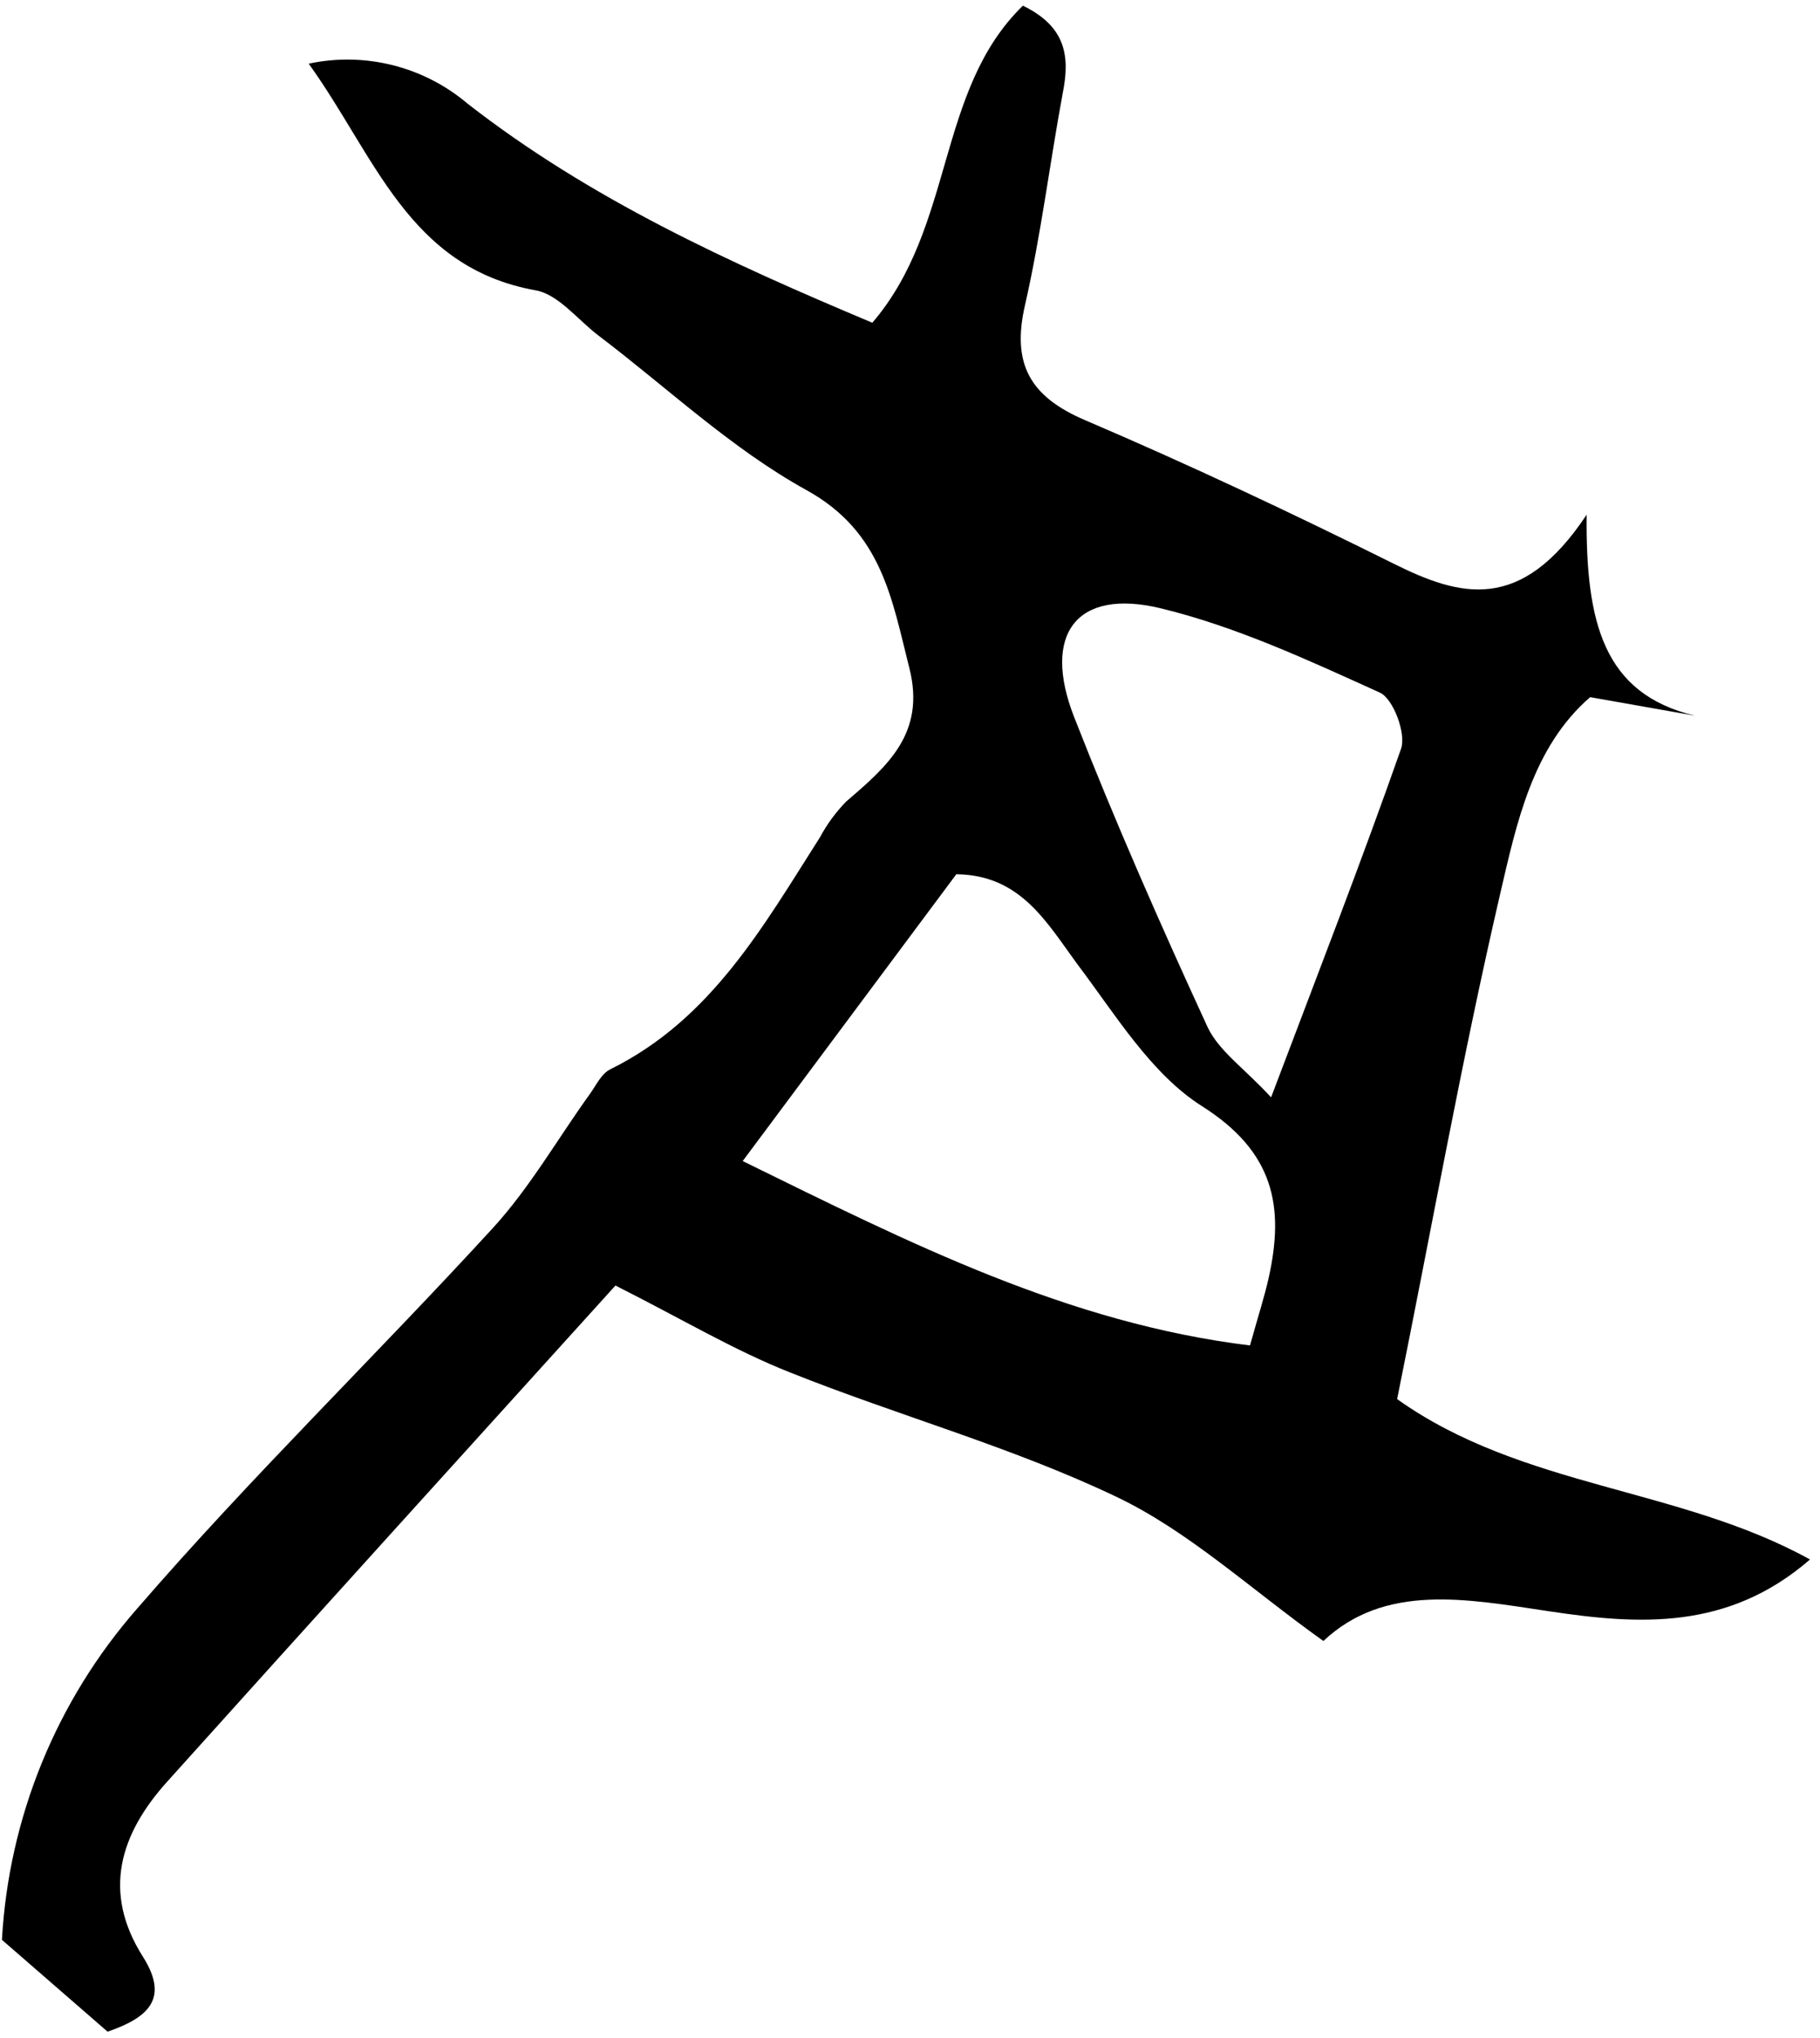 <svg width="151" height="169" viewBox="0 0 151 169" fill="none" xmlns="http://www.w3.org/2000/svg">
<g clip-path="url(#clip0_729_1166)">
<path d="M51.062 106.602C38.195 120.817 26.007 134.249 13.875 147.738C9.973 152.065 8.446 156.872 11.849 162.245C14.083 165.761 12.273 167.316 8.927 168.476L0.16 160.859C0.728 150.703 4.68 141.03 11.387 133.382C20.813 122.485 31.182 112.427 40.919 101.804C43.983 98.448 46.283 94.404 48.96 90.69C49.478 89.965 49.903 89.013 50.666 88.654C59.008 84.526 63.316 76.824 68.029 69.434C68.613 68.343 69.35 67.34 70.216 66.456C73.628 63.533 76.814 60.8 75.448 55.408C73.987 49.63 73.166 44.096 66.917 40.646C60.667 37.196 55.379 32.163 49.667 27.836C47.923 26.516 46.311 24.377 44.388 24.066C33.868 22.152 31.135 12.943 25.611 5.279C27.919 4.788 30.308 4.832 32.596 5.409C34.884 5.986 37.009 7.08 38.808 8.607C48.941 16.496 60.488 21.775 72.375 26.762C79.237 18.768 77.644 7.494 84.865 0.472C88.494 2.225 88.767 4.742 88.173 7.72C87.089 13.574 86.363 19.503 85.044 25.291C83.922 30.155 85.43 32.879 90.021 34.84C98.665 38.535 107.195 42.55 115.613 46.736C121.127 49.479 126.18 50.902 131.638 42.682C131.562 51.571 132.995 57.529 140.63 59.348L131.93 57.812C127.141 61.959 125.822 68.275 124.455 74.166C121.269 87.891 118.799 101.776 115.915 116.019C126.283 123.399 139.301 123.315 150.17 129.319C143.345 135.239 135.927 134.73 128.489 133.608C121.693 132.59 114.915 131.27 109.797 136.078C103.717 131.742 98.617 126.972 92.613 124.116C83.912 119.968 74.496 117.386 65.512 113.794C60.875 111.956 56.586 109.383 51.062 106.602ZM79.341 72.498L61.619 96.28C75.57 103.124 88.635 109.731 103.708 111.57C104.424 109.006 104.905 107.535 105.244 106.027C106.592 100.051 105.706 95.517 99.739 91.737C95.488 89.05 92.547 84.13 89.37 79.935C86.806 76.438 84.666 72.582 79.397 72.498H79.341ZM105.442 91.039C109.429 80.51 112.983 71.367 116.244 62.082C116.678 60.828 115.594 57.934 114.482 57.434C108.572 54.758 102.586 51.967 96.327 50.45C89.314 48.743 86.42 52.58 89.125 59.48C92.528 68.171 96.299 76.721 100.201 85.195C101.162 87.193 103.246 88.588 105.499 91.039H105.442Z" fill="black"/>
</g>
<defs>
<clipPath id="clip0_729_1166">
<rect width="150" height="168.004" fill="white" transform="translate(0.16 0.472)"/>
</clipPath>
</defs>
</svg>
